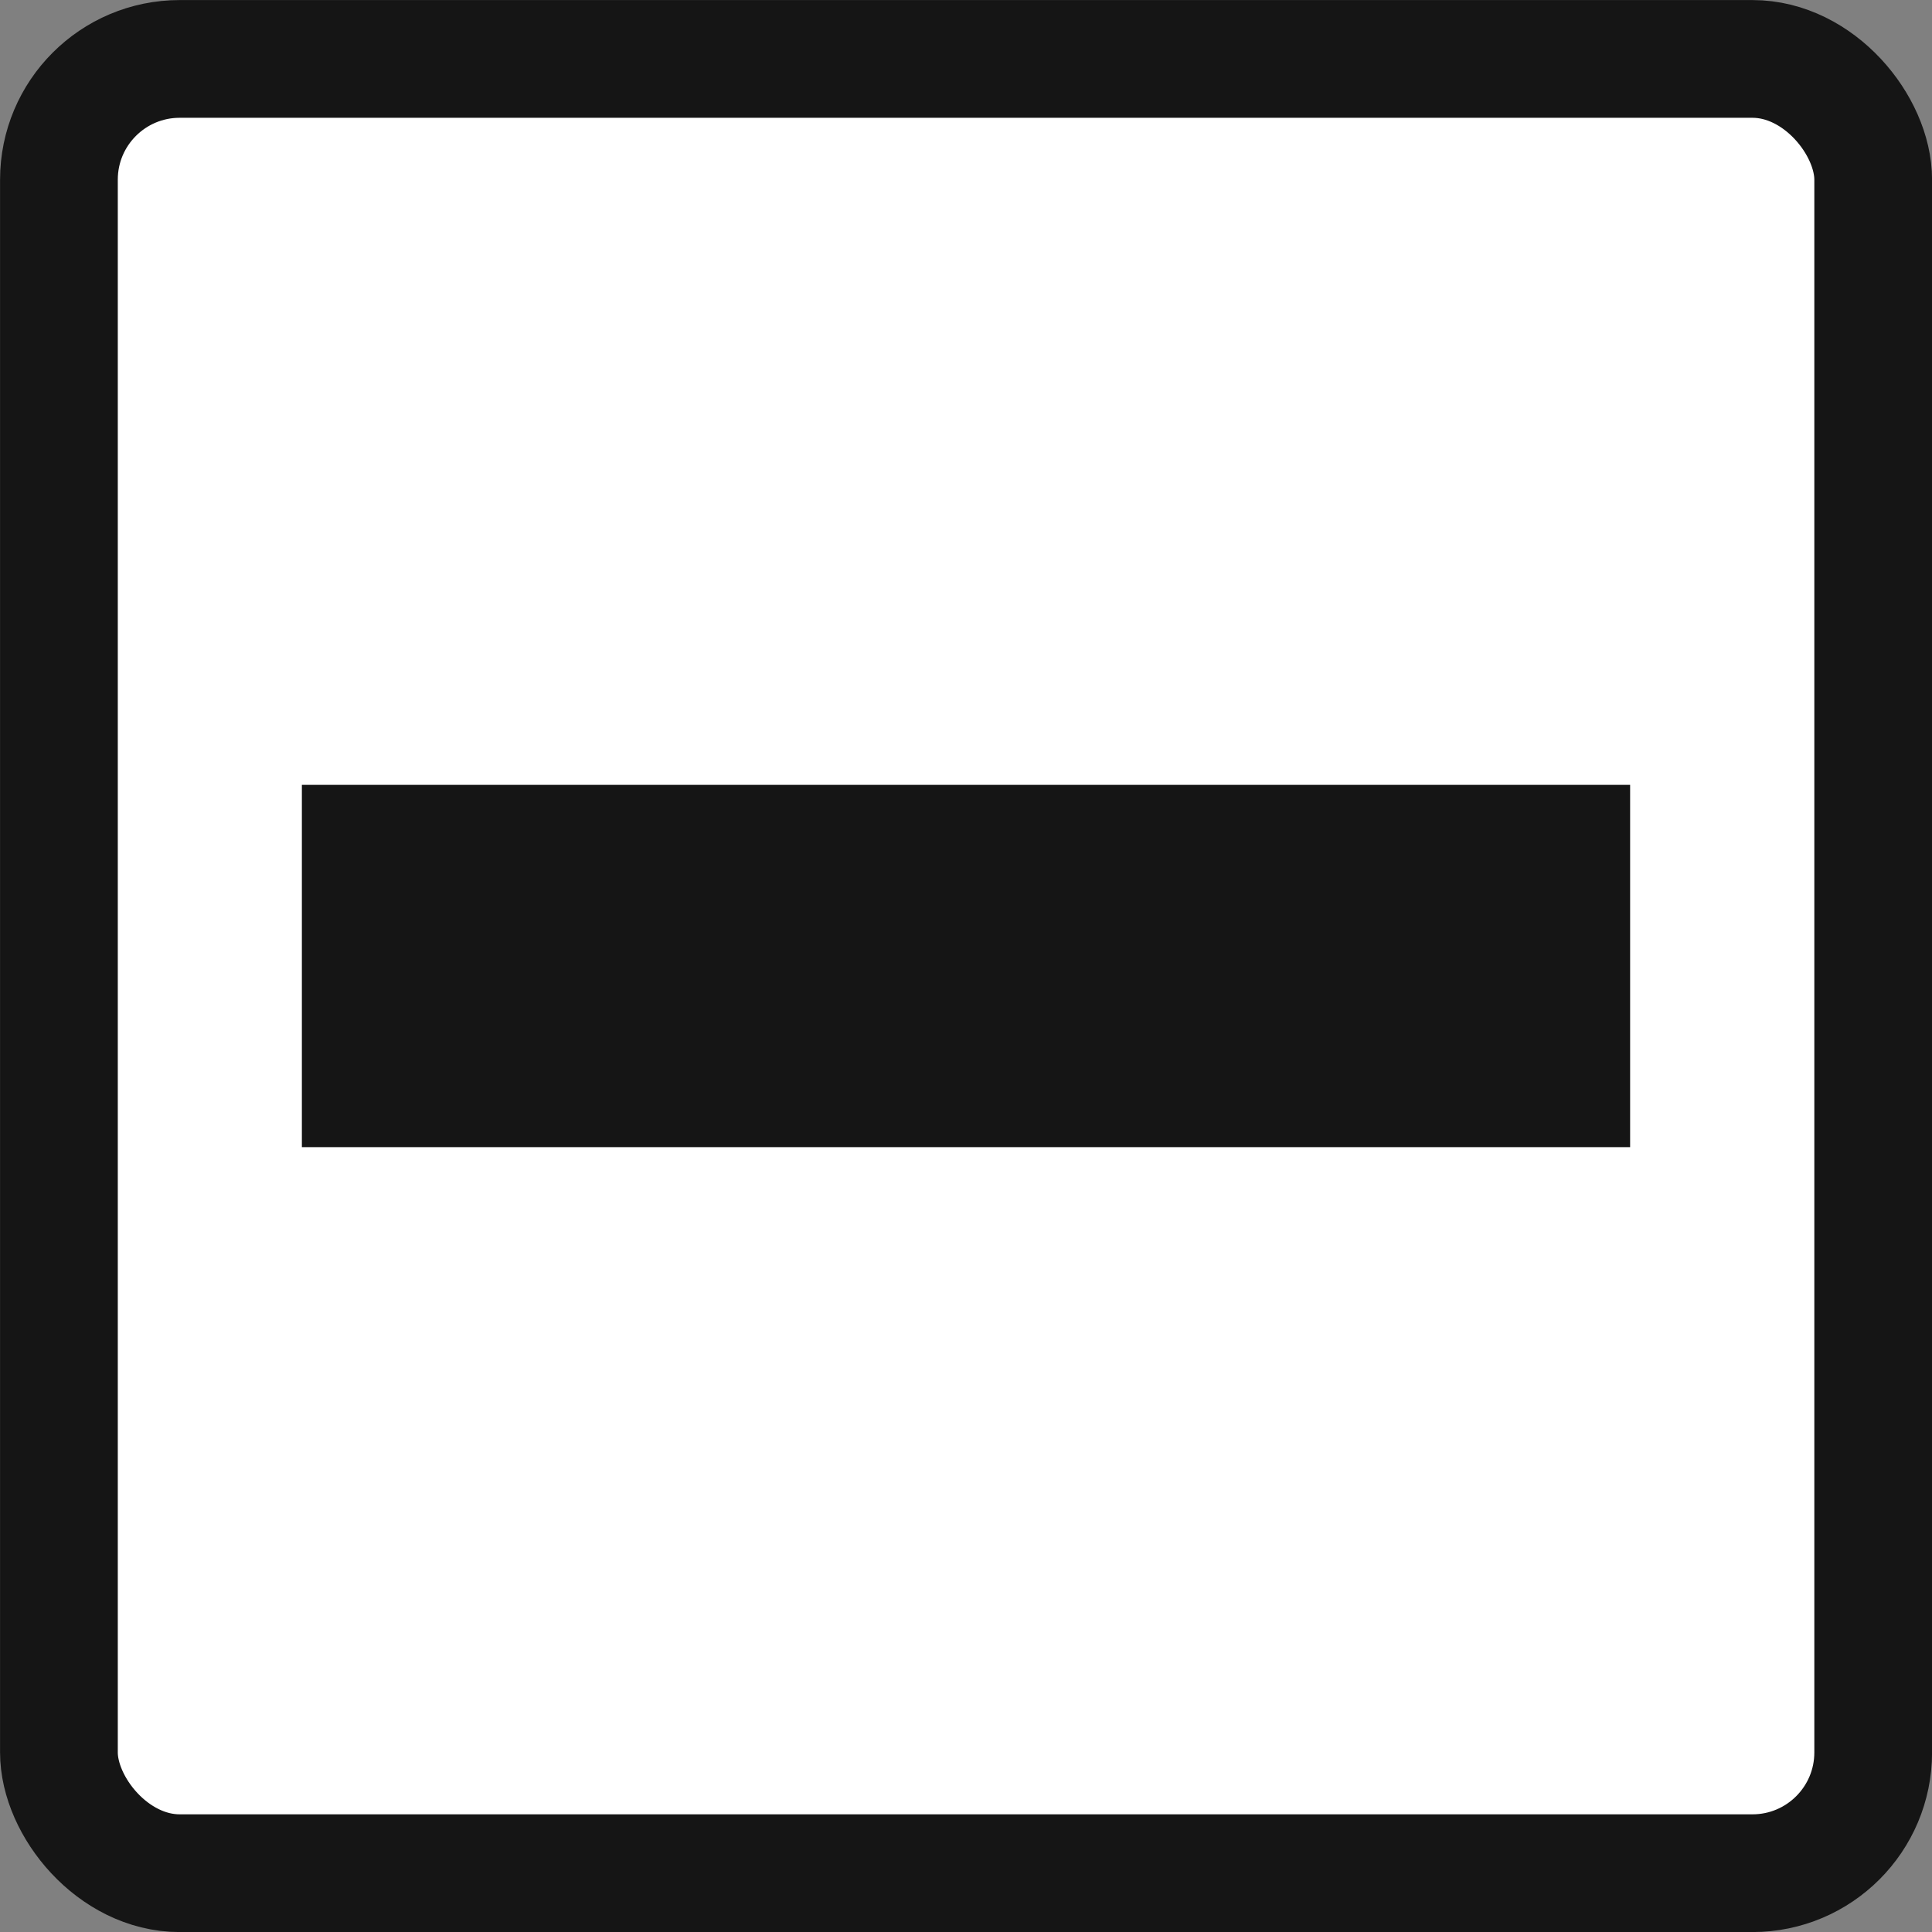 <?xml version="1.0" encoding="UTF-8" standalone="no"?>
<svg
   xmlns:dc="http://purl.org/dc/elements/1.1/"
   xmlns:cc="http://creativecommons.org/ns#"
   xmlns:rdf="http://www.w3.org/1999/02/22-rdf-syntax-ns#"
   xmlns:svg="http://www.w3.org/2000/svg"
   xmlns="http://www.w3.org/2000/svg"
   width="16"
   height="16"
   id="svg3352"
   version="1.1"
   viewBox="0 0 16 16">
  <rect x="0" y="0" width="16" height="16" fill="#808080" stroke="none"/>
  <defs
     id="defs3354" />
  <rect
     ry="1"
     rx="1"
     y="0.488"
     x="0.488"
     height="15.025"
     width="15.025"
     id="rect3364"
     style="fill:#ffffff;stroke:#151515;stroke-width:0.975" />
  <rect
     transform="matrix(0,-1,1,0,0,0)"
     y="3"
     x="-9"
     height="10"
     width="2"
     id="rect3340-6"
     style="fill:#151515;stroke:#151515" />
</svg>

